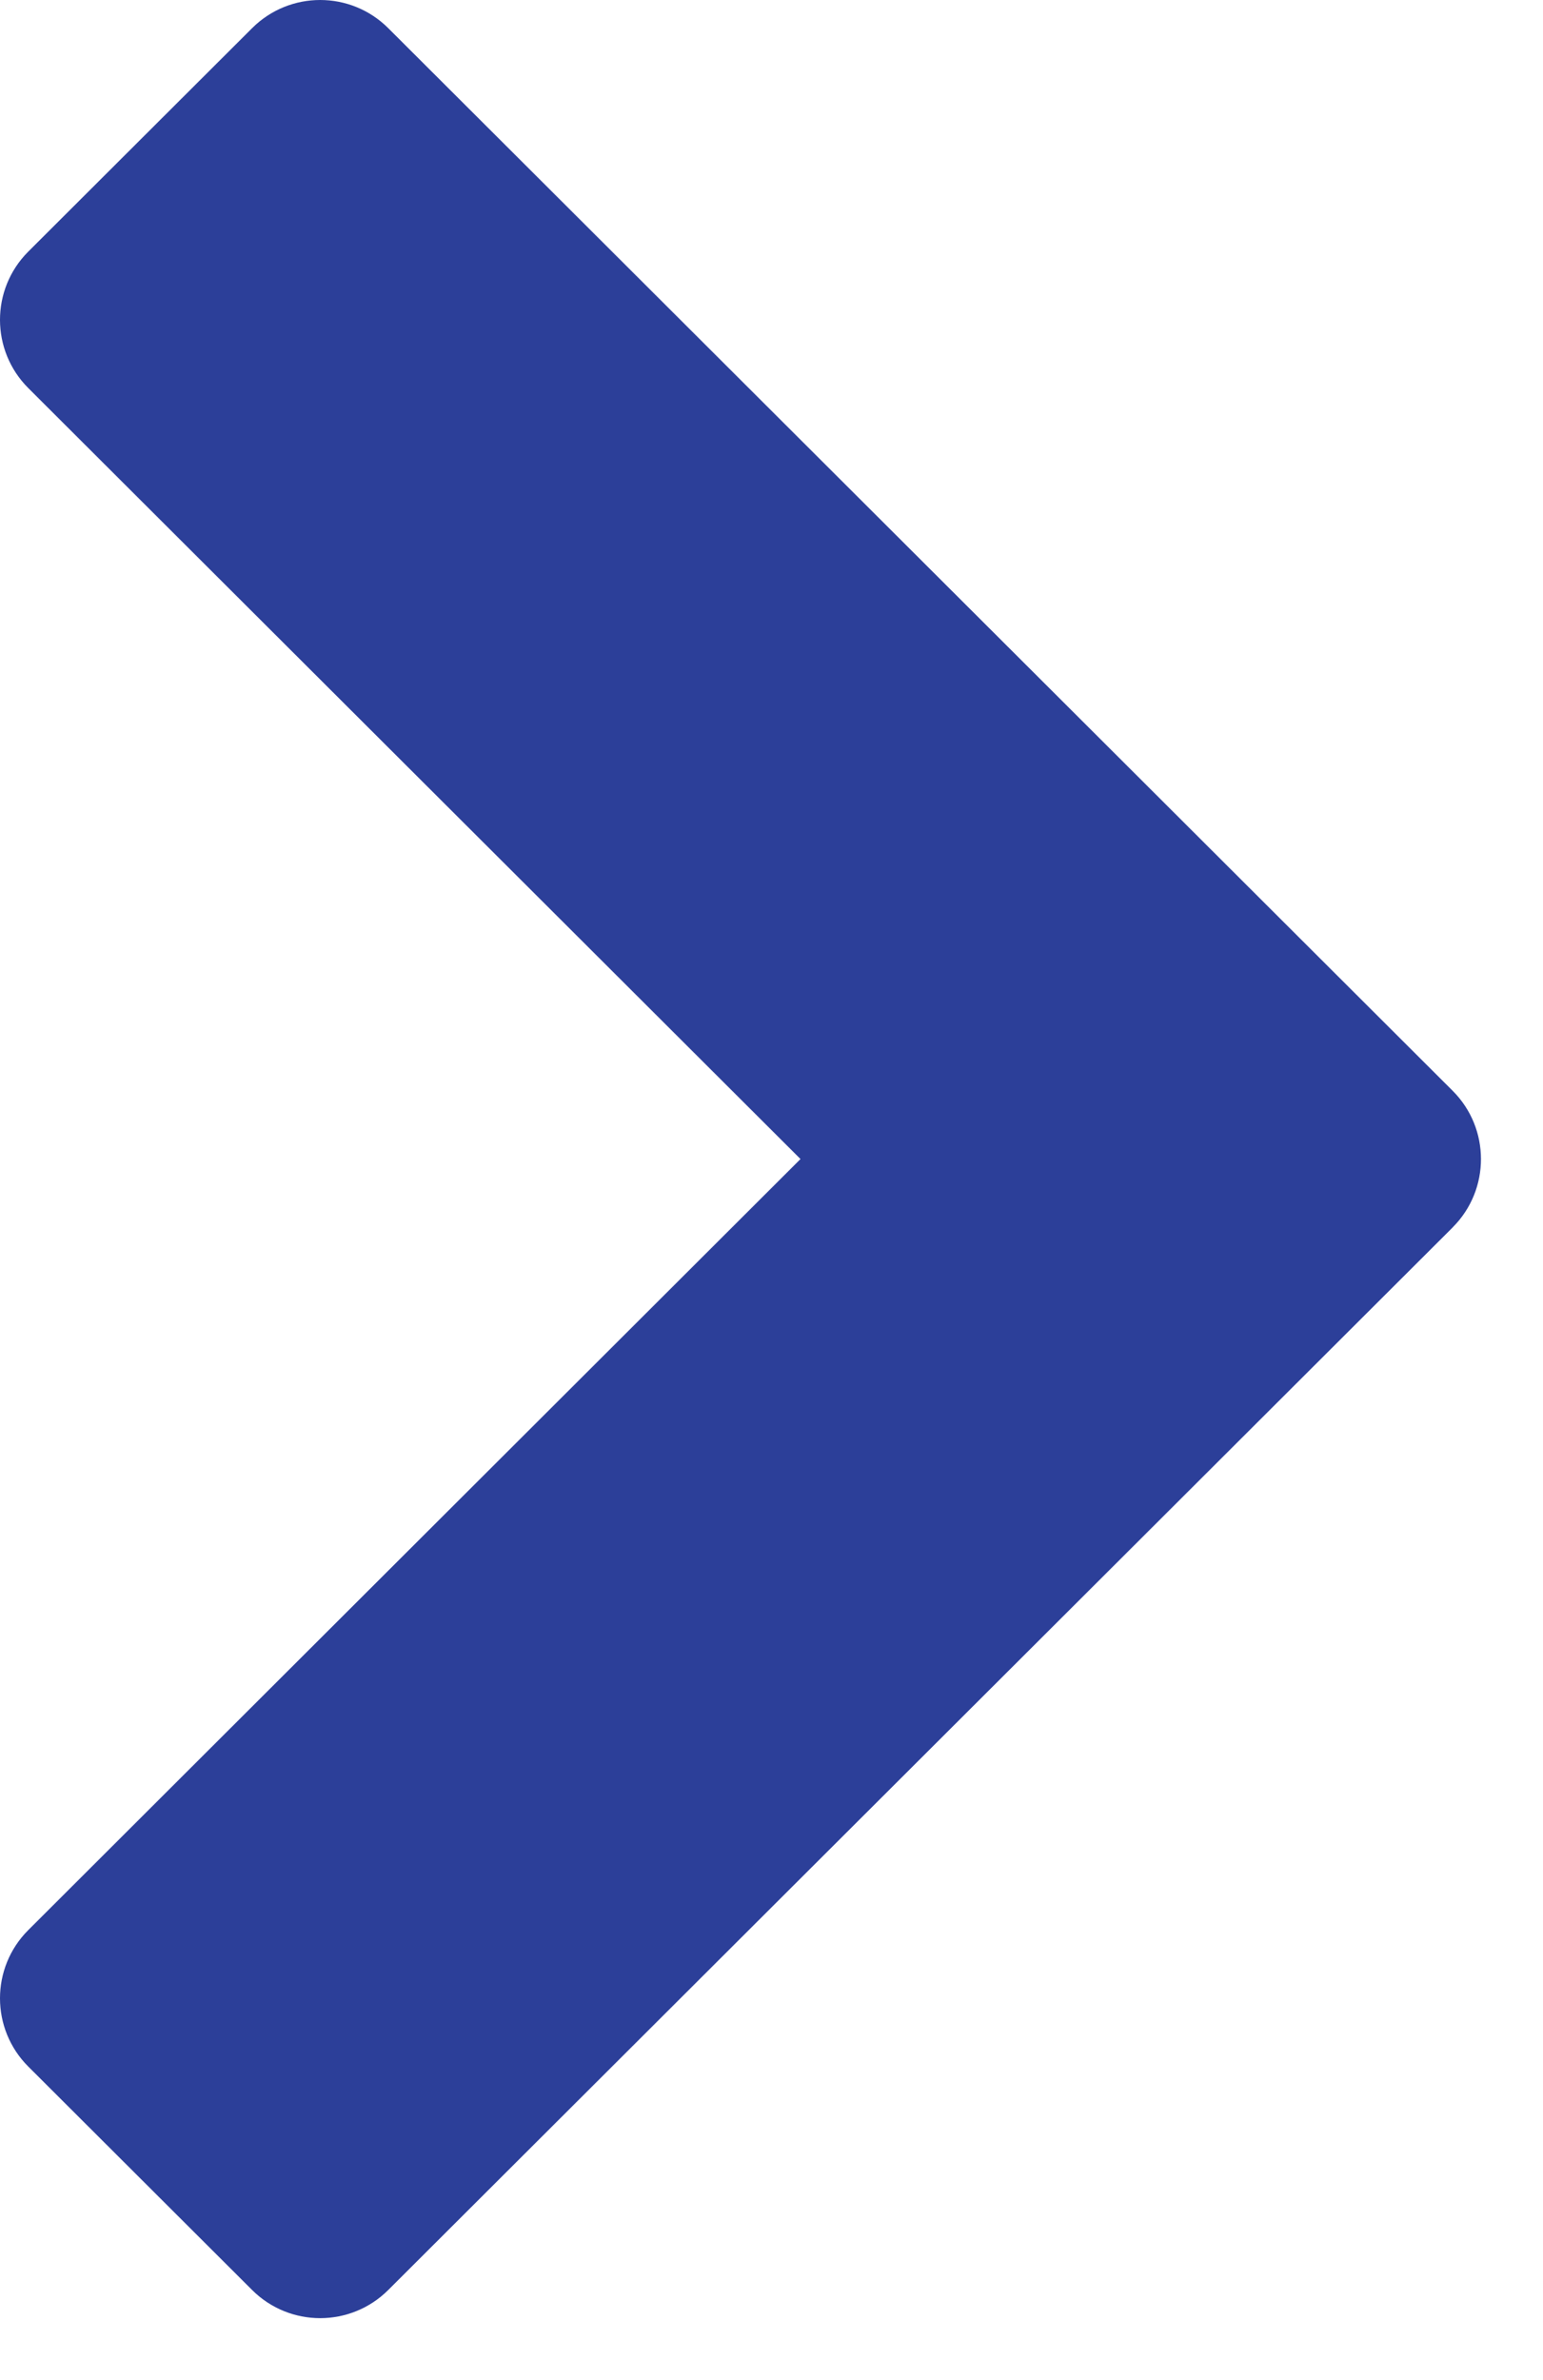 <?xml version="1.0" encoding="UTF-8"?>
<svg width="24px" height="37px" viewBox="0 0 24 37" version="1.1" xmlns="http://www.w3.org/2000/svg" xmlns:xlink="http://www.w3.org/1999/xlink">
    <!-- Generator: Sketch 60 (88103) - https://sketch.com -->
    <title>arrow_right</title>
    <desc>Created with Sketch.</desc>
    <g id="arrow_right" stroke="none" stroke-width="1" fill="none" fill-rule="evenodd">
        <path d="M6.039,0.438 L19.115,13.485 L19.115,13.485 L22.595,16.957 C23.181,17.542 23.182,18.492 22.597,19.078 C22.596,19.079 22.595,19.08 22.595,19.081 L6.039,35.599 C5.454,36.183 4.506,36.183 3.921,35.599 L0.441,32.127 C-0.146,31.542 -0.147,30.592 0.438,30.006 L0.441,30.003 L12.451,18.018 L0.441,6.034 C-0.146,5.449 -0.147,4.499 0.438,3.913 L0.441,3.91 L3.921,0.438 C4.506,-0.146 5.454,-0.146 6.039,0.438 Z" id="Combined-Shape" fill="#2C3F99"></path>
    </g>
</svg>